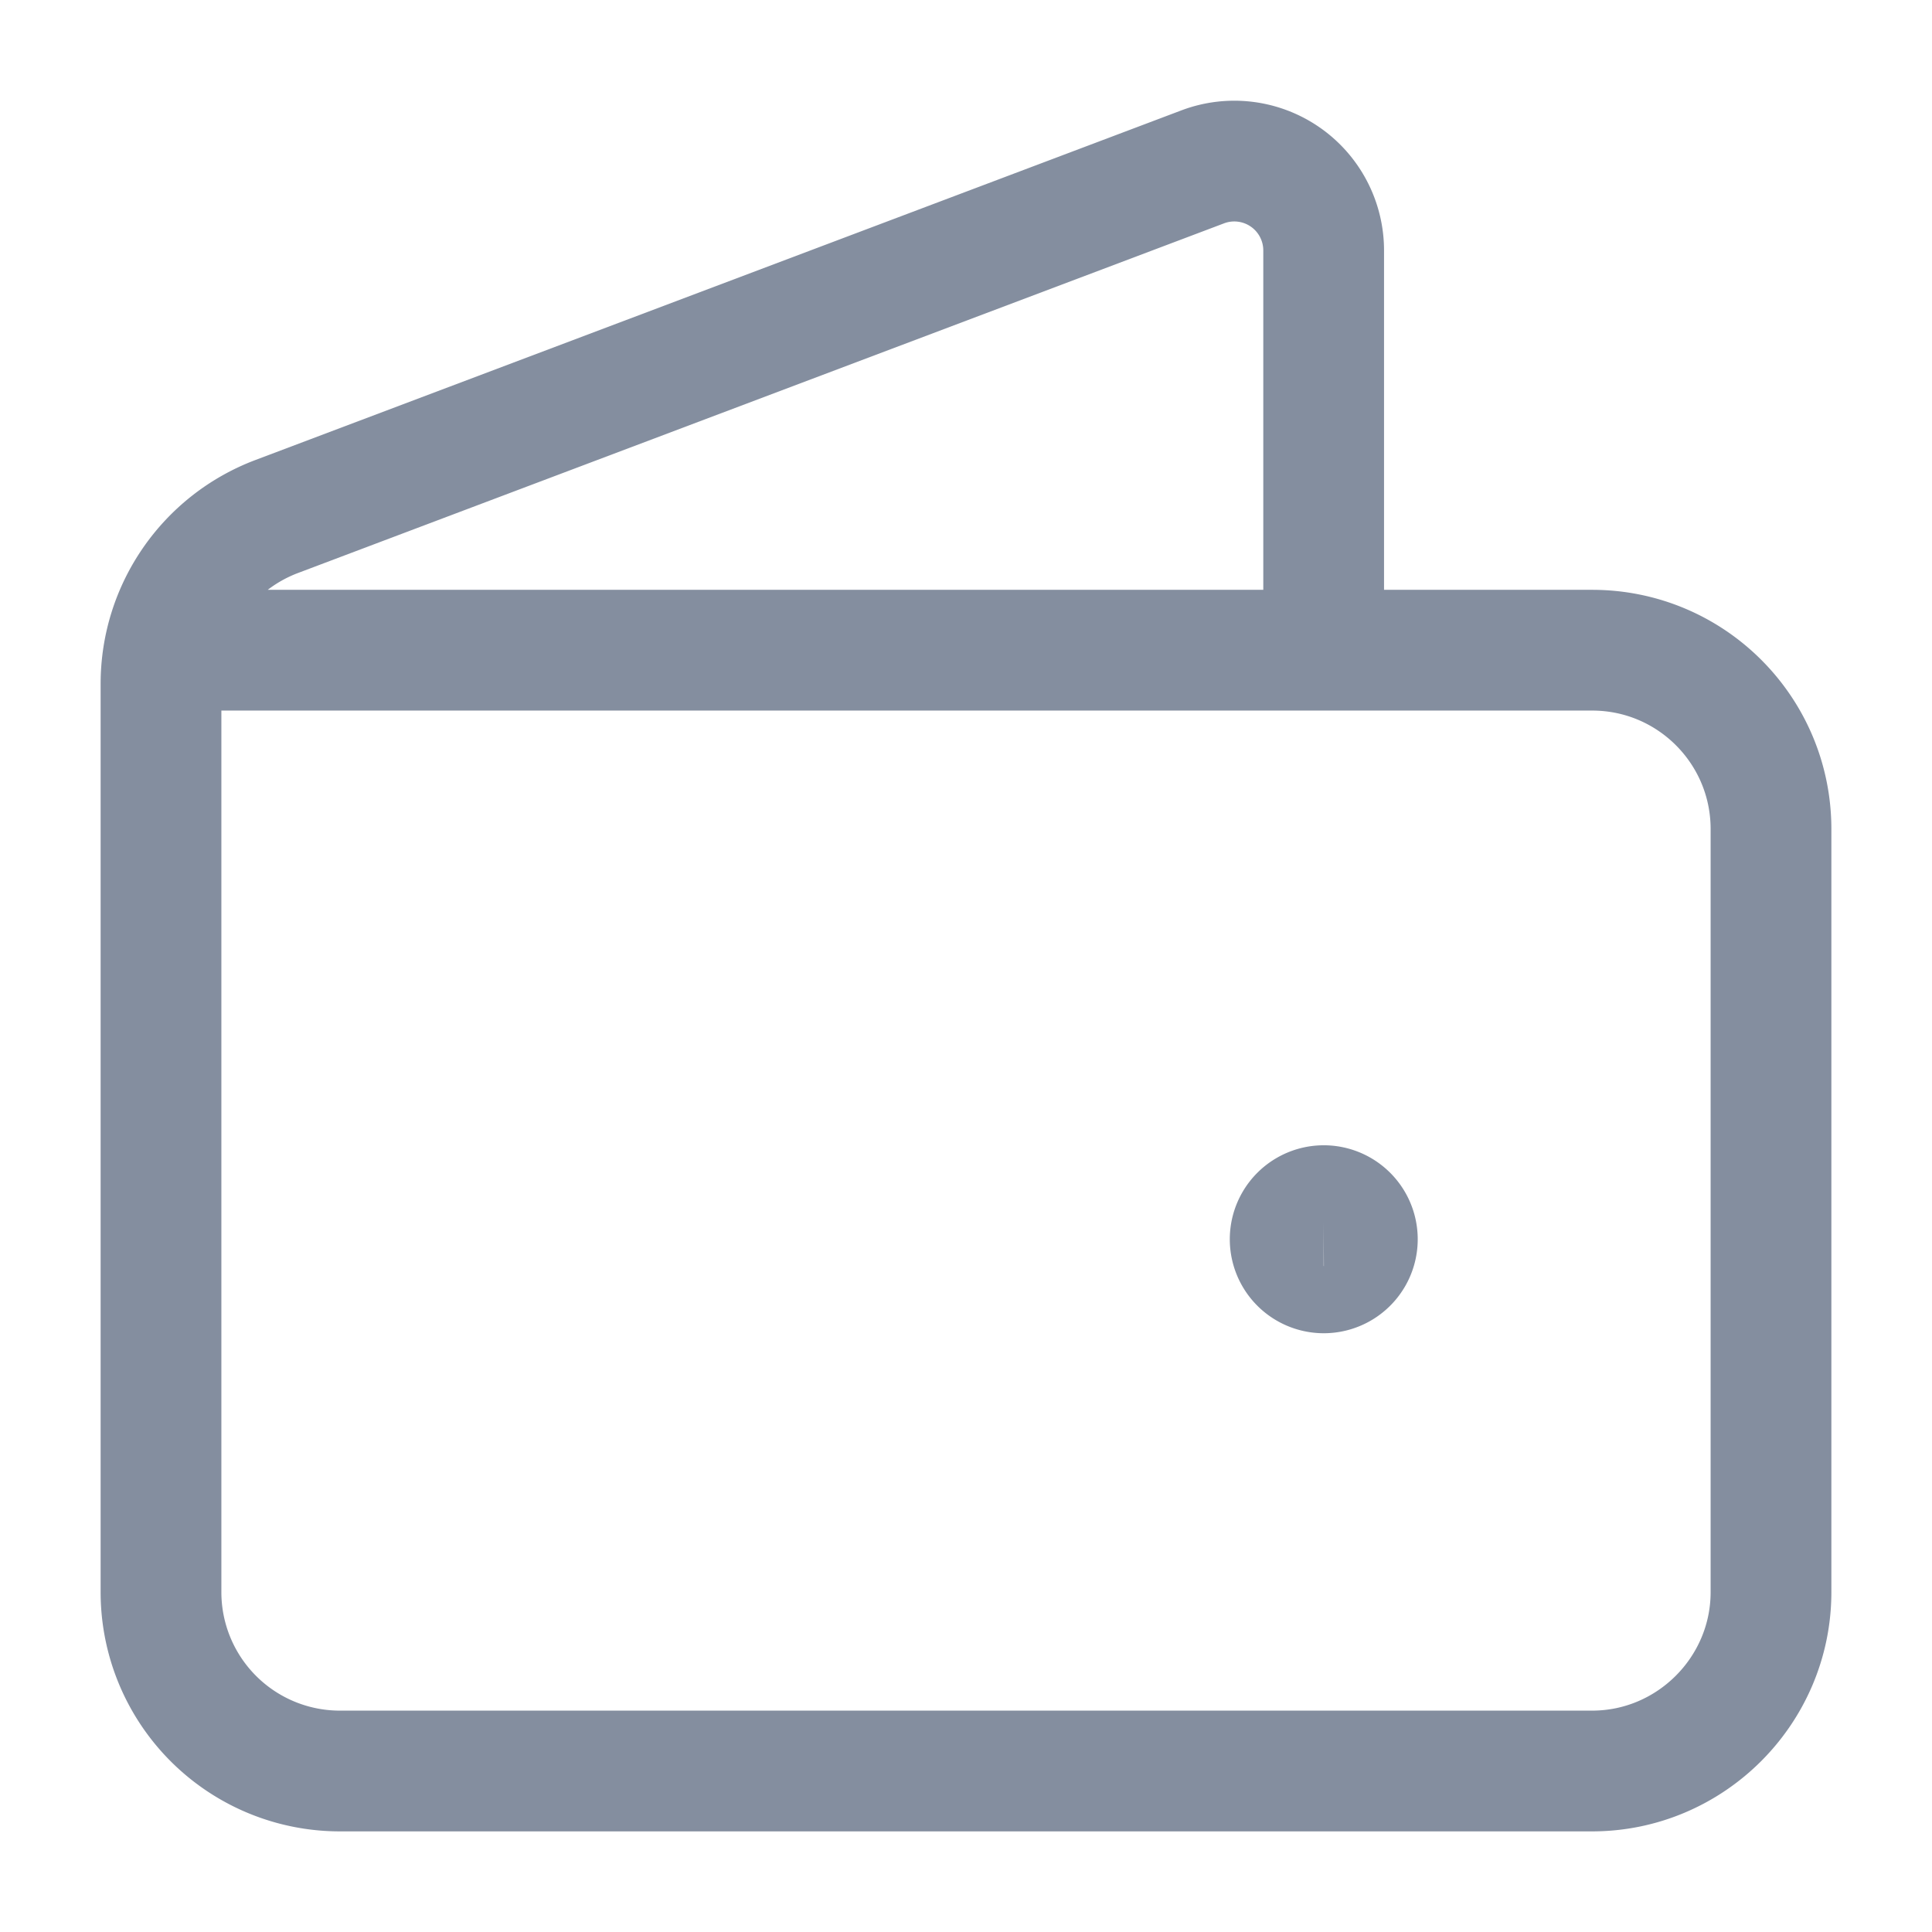 <svg width="24" height="24" fill="none" xmlns="http://www.w3.org/2000/svg"><path d="M2.043 8.077h17.735c1.228 0 2.222.995 2.222 2.222v9.479C22 21 21 22 19.778 22H4.222A2.222 2.222 0 012 19.778V8.495c0-.925.572-1.752 1.438-2.079L14.94 2.073a1.11 1.11 0 011.503 1.039v4.964m0 6.901a.417.417 0 10.003.835.417.417 0 00-.004-.835z" stroke="#848E9F" stroke-width="1.5" stroke-linecap="round" stroke-linejoin="round"/></svg>